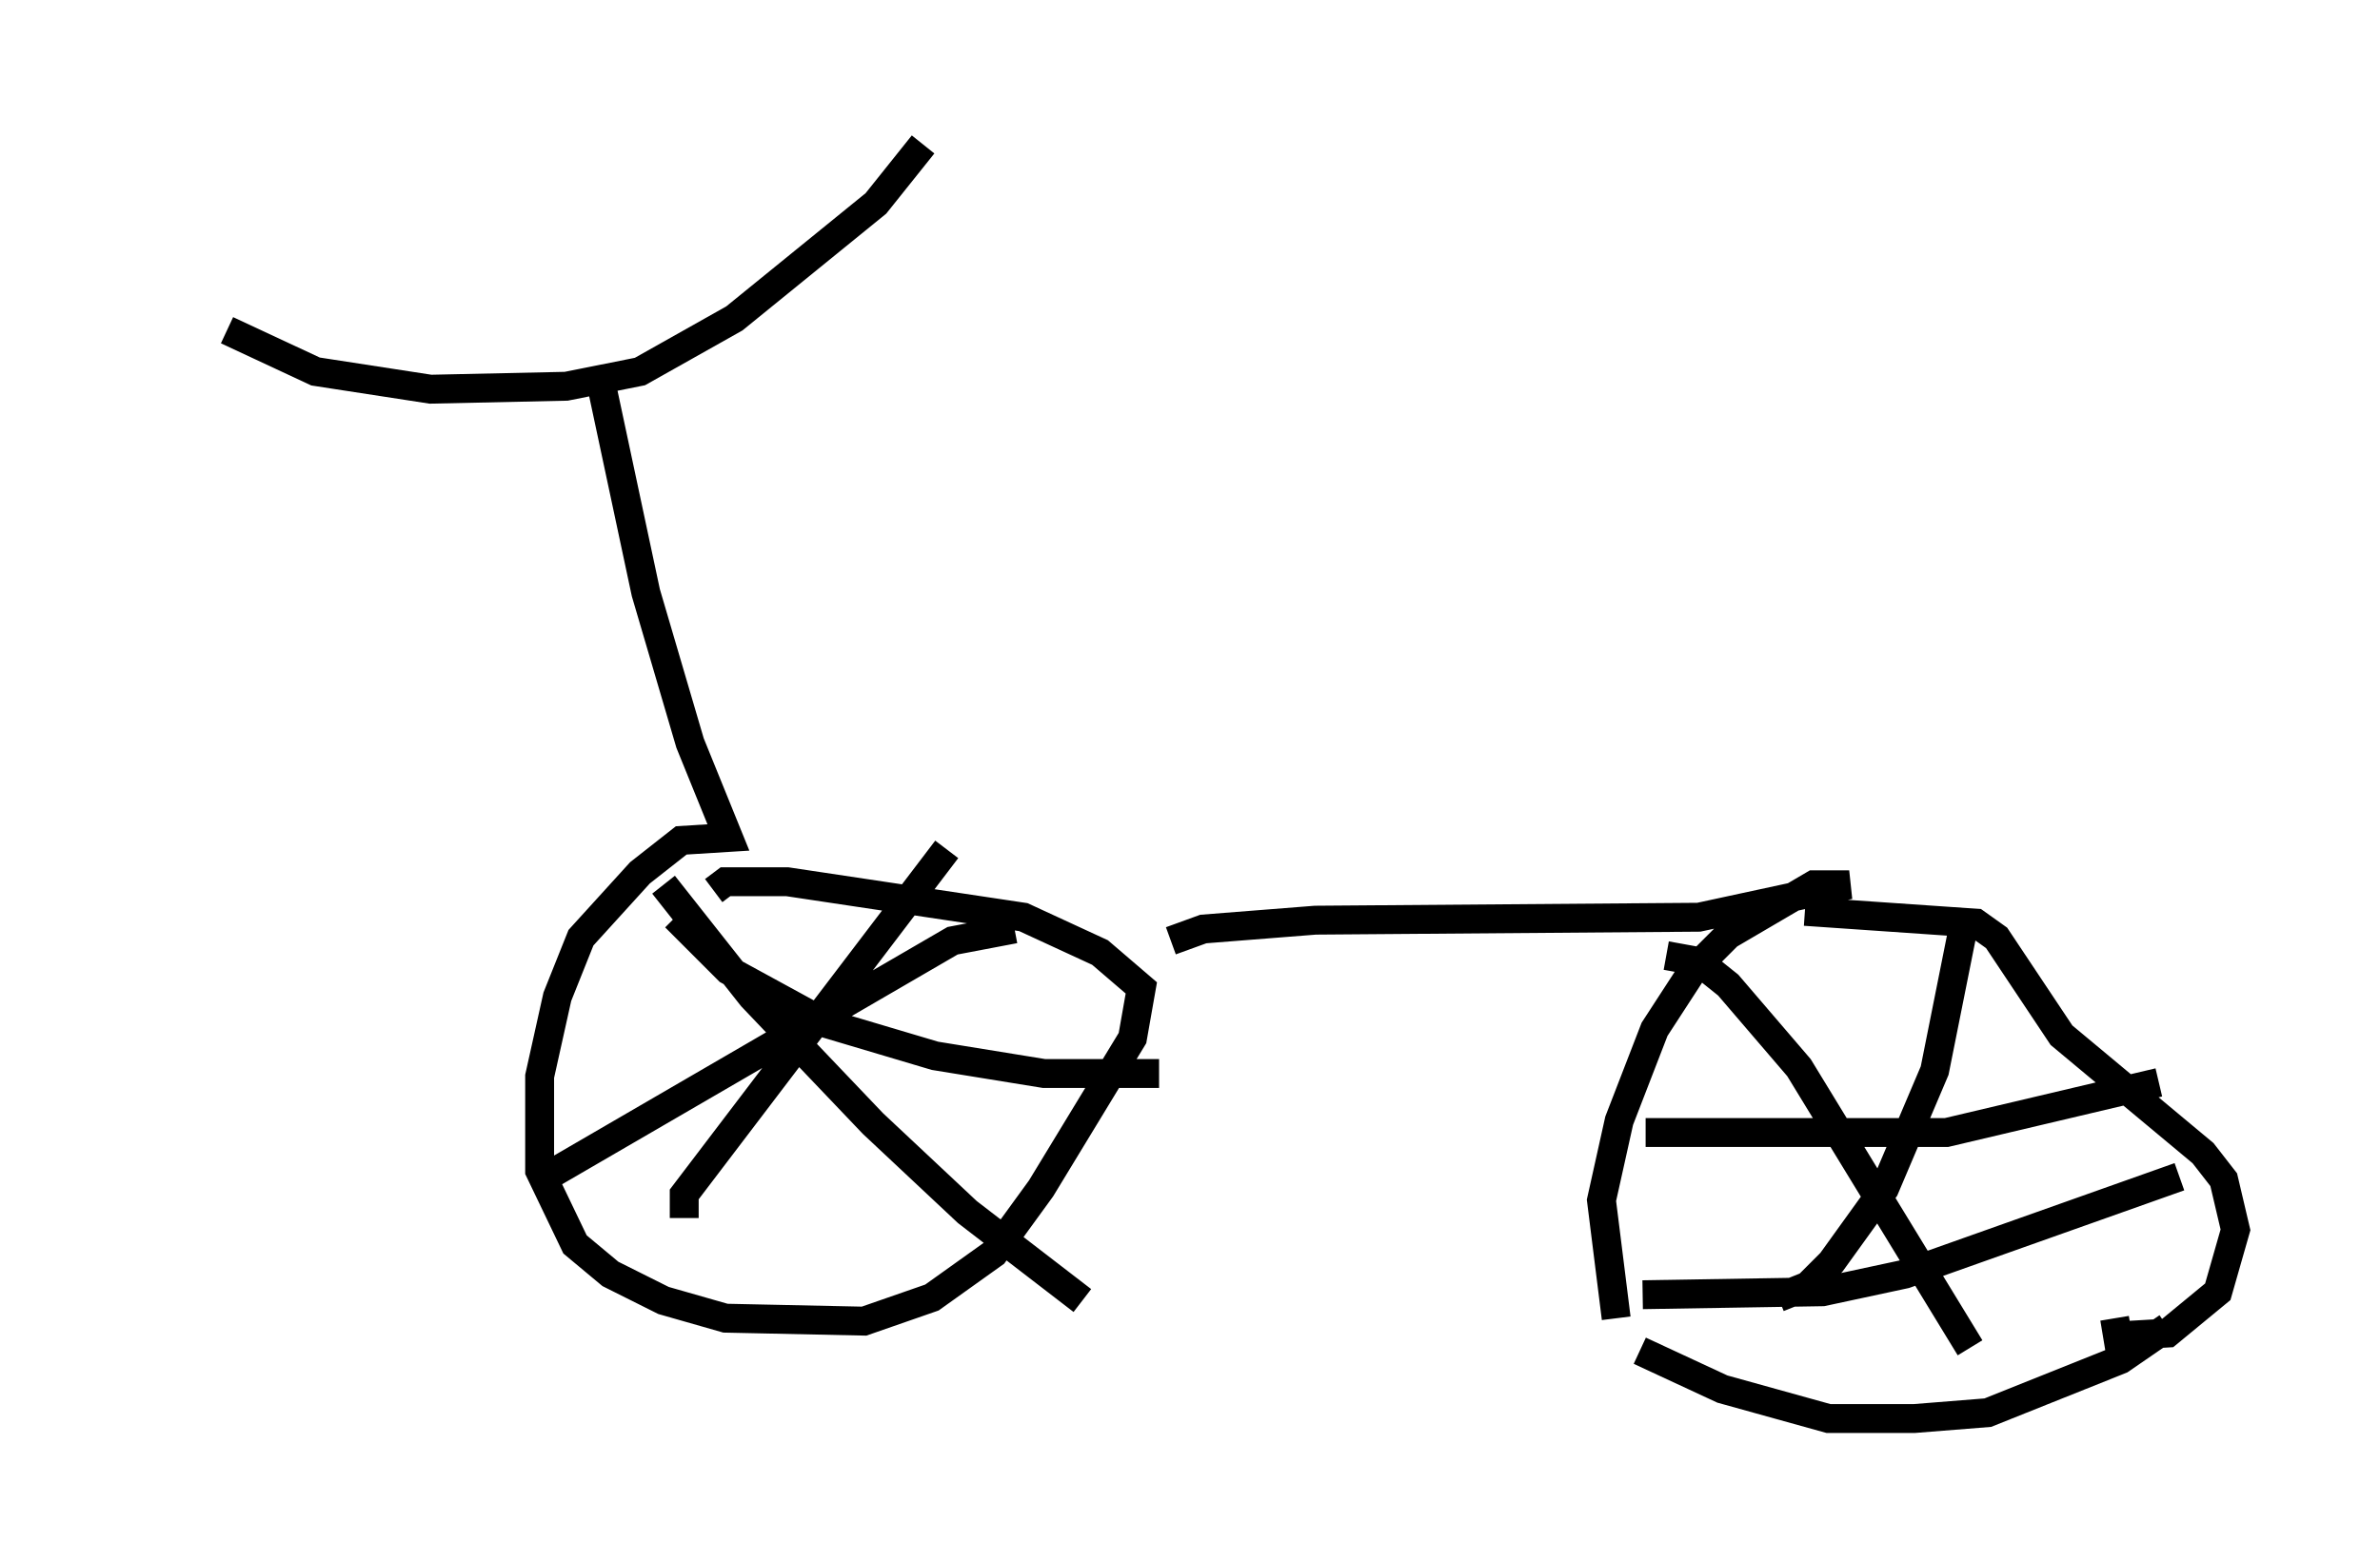 <?xml version="1.0" encoding="utf-8" ?>
<svg baseProfile="full" height="54.1" version="1.1" width="82.378" xmlns="http://www.w3.org/2000/svg" xmlns:ev="http://www.w3.org/2001/xml-events" xmlns:xlink="http://www.w3.org/1999/xlink"><defs /><rect fill="white" height="54.1" width="82.378" x="0" y="0" /><path d="M5, 8.981 m2.858, 2.45 l3.063, 1.429 3.981, 0.613 l4.696, -0.102 2.552, -0.51 l3.267, -1.838 4.9, -3.981 l1.633, -2.042 m-11.229, 7.861 l1.633, 7.656 1.531, 5.206 l1.327, 3.267 -1.633, 0.102 l-1.429, 1.123 -2.042, 2.246 l-0.817, 2.042 -0.613, 2.756 l0.0, 3.267 1.225, 2.552 l1.225, 1.021 1.838, 0.919 l2.144, 0.613 4.798, 0.102 l2.348, -0.817 2.144, -1.531 l1.633, -2.246 3.165, -5.206 l0.306, -1.735 -1.429, -1.225 l-2.654, -1.225 -8.167, -1.225 l-2.144, 0.0 -0.408, 0.306 m-1.735, -0.204 l3.063, 3.879 4.185, 4.39 l3.267, 3.063 3.981, 3.063 m-2.348, -12.863 l-2.144, 0.408 -13.883, 8.065 m4.288, -8.881 l1.838, 1.838 3.369, 1.838 l3.777, 1.123 3.777, 0.613 l3.981, 0.0 m-16.436, 5.002 l0.0, -0.817 9.086, -11.944 m7.758, 3.165 l1.123, -0.408 3.879, -0.306 l13.271, -0.102 5.206, -1.123 l-1.225, 0.0 -2.96, 1.735 l-1.225, 1.225 -1.327, 2.042 l-1.225, 3.165 -0.613, 2.756 l0.51, 4.083 m0.817, 1.123 l2.858, 1.327 3.675, 1.021 l2.96, 0.0 2.552, -0.204 l4.594, -1.838 1.633, -1.123 m-1.838, -0.306 l0.102, 0.613 1.735, -0.102 l1.735, -1.429 0.613, -2.144 l-0.408, -1.735 -0.715, -0.919 l-4.9, -4.083 -2.246, -3.369 l-0.715, -0.51 -5.921, -0.408 m-4.798, 1.531 l1.123, 0.204 1.021, 0.817 l2.45, 2.858 5.921, 9.698 m-11.229, -7.452 l10.413, 0.0 7.35, -1.735 m-6.738, -5.513 l-1.021, 5.104 -1.735, 4.083 l-1.838, 2.552 -0.817, 0.817 l-1.021, 0.408 m-4.696, -0.102 l6.227, -0.102 2.858, -0.613 l9.494, -3.369 " fill="none" stroke="black" stroke-width="1" /></svg>